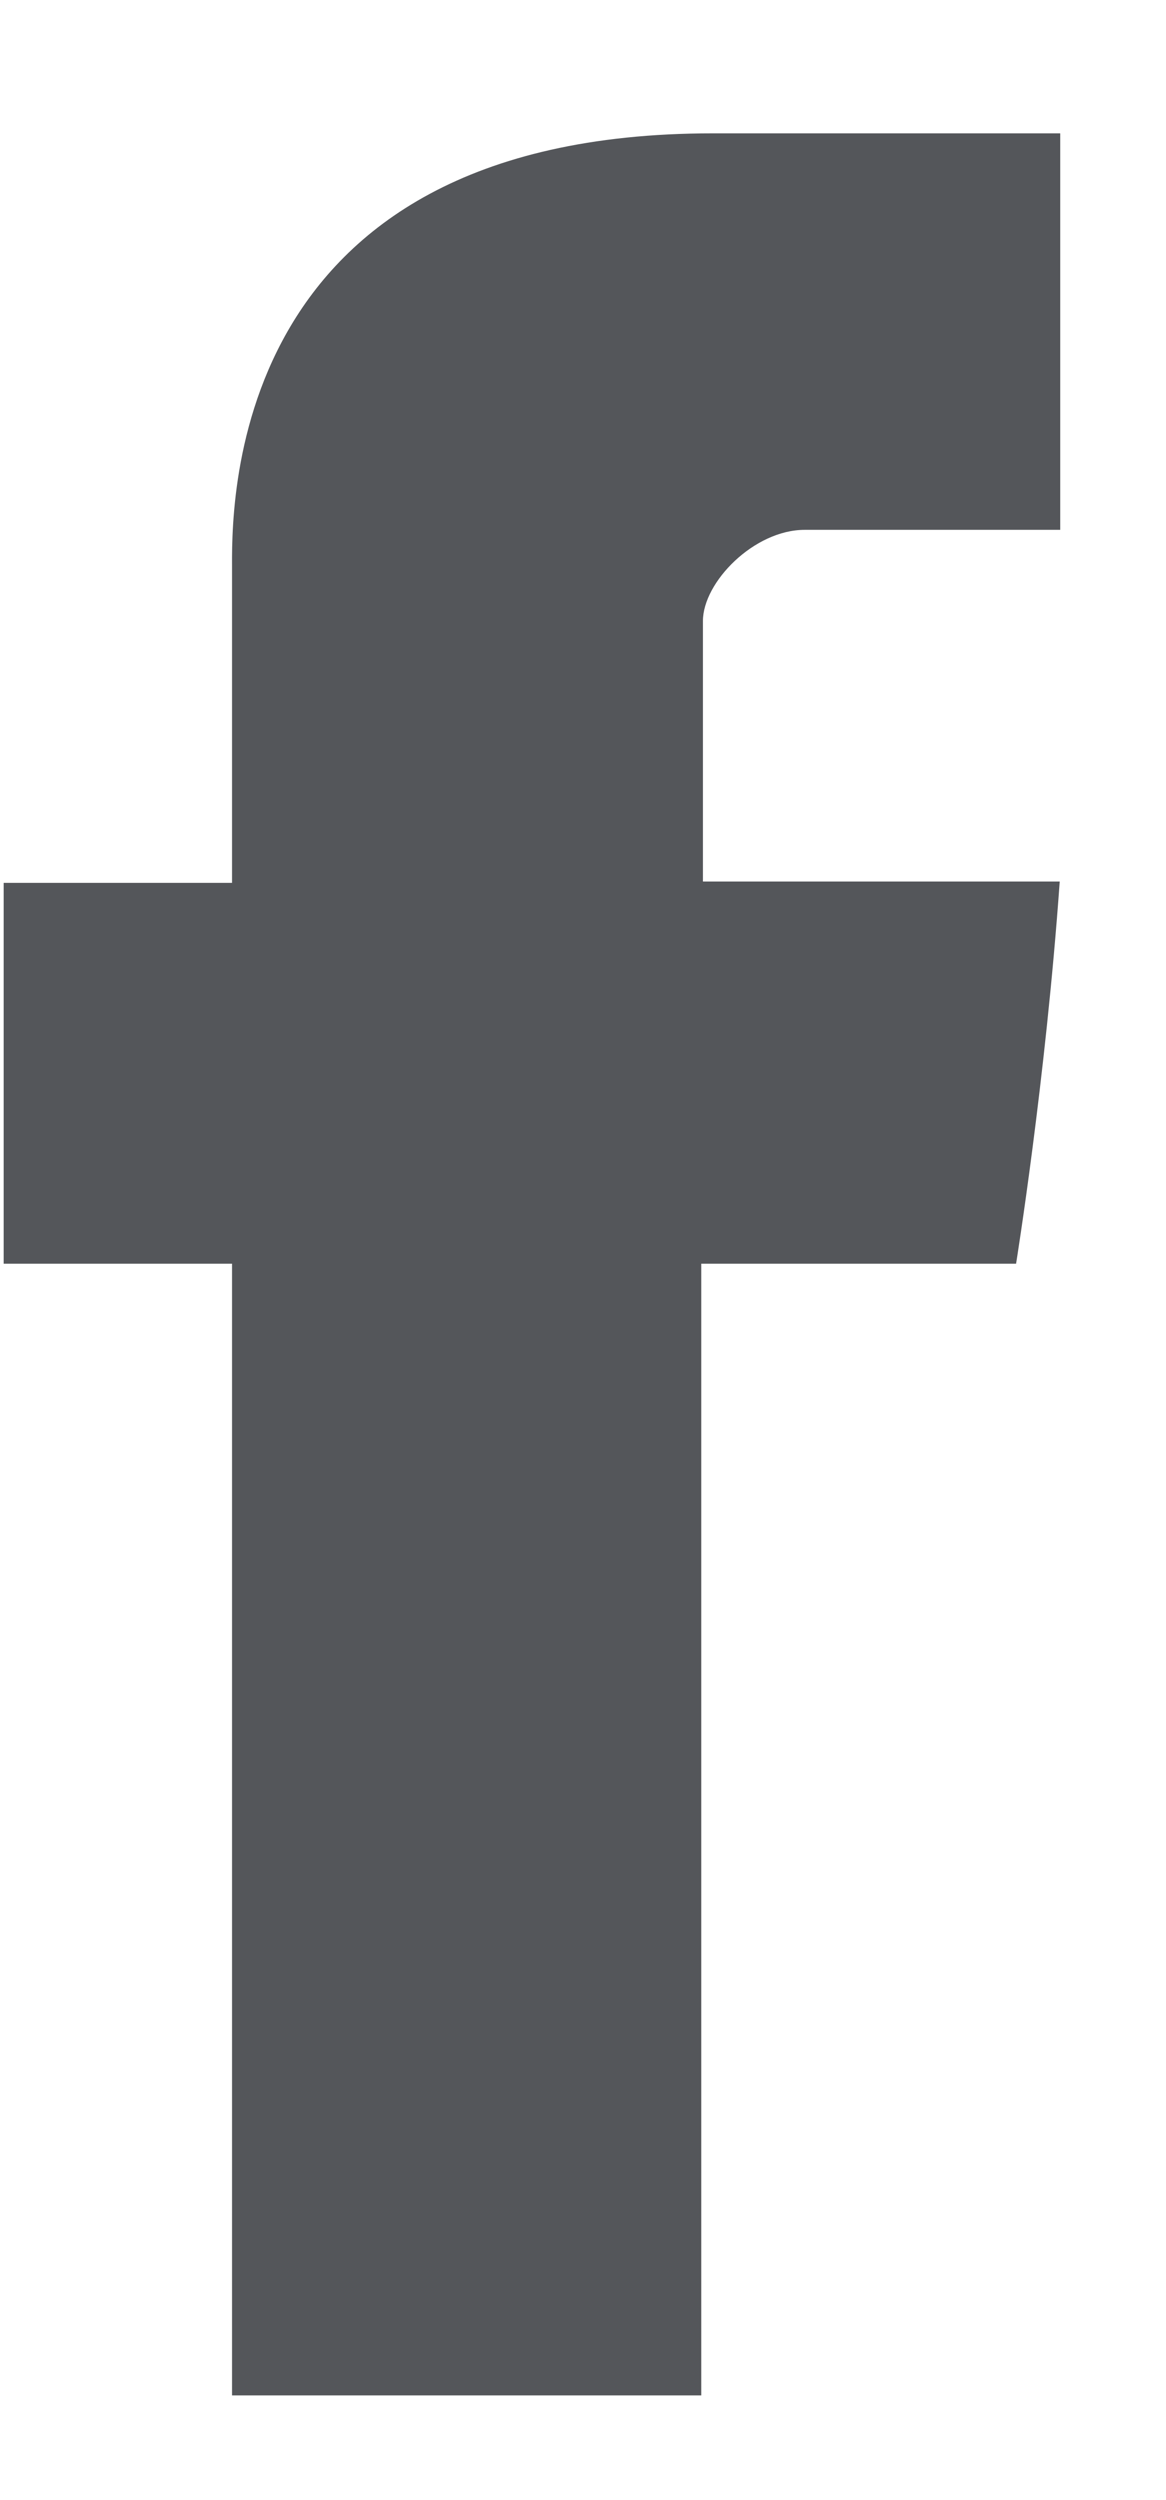 <?xml version="1.0" encoding="UTF-8"?>
<svg width="7px" height="15px" viewBox="0 0 7 15" version="1.1" xmlns="http://www.w3.org/2000/svg" xmlns:xlink="http://www.w3.org/1999/xlink">
    <!-- Generator: Sketch 51.3 (57544) - http://www.bohemiancoding.com/sketch -->
    <title>Facebook</title>
    <desc>Created with Sketch.</desc>
    <defs></defs>
    <g id="Symbols" stroke="none" stroke-width="1" fill="none" fill-rule="evenodd">
        <g id="FOOTER" transform="translate(-304, -413)" fill="#54565A" fill-rule="nonzero">
            <g id="Social">
                <g transform="translate(0, 179)">
                    <g transform="translate(300, 196)">
                        <g id="pictos" transform="translate(4, 38)">
                            <g id="facebook-letter-logo" transform="translate(0, 0.8)">
                                <path d="M1.393,2.628 C1.393,2.971 1.393,4.497 1.393,4.497 L0.022,4.497 L0.022,6.782 L1.393,6.782 L1.393,13.572 L4.21,13.572 L4.21,6.782 L6.1,6.782 C6.1,6.782 6.277,5.687 6.362,4.489 C6.116,4.489 4.22,4.489 4.22,4.489 C4.22,4.489 4.22,3.159 4.22,2.926 C4.22,2.693 4.527,2.379 4.831,2.379 C5.134,2.379 5.773,2.379 6.365,2.379 C6.365,2.068 6.365,0.993 6.365,3.15545244e-05 C5.575,3.15545244e-05 4.675,3.15545244e-05 4.279,3.15545244e-05 C1.323,-0 1.393,2.287 1.393,2.628 Z" id="Facebook"></path>
                            </g>
                        </g>
                    </g>
                </g>
            </g>
        </g>
    </g>
</svg>